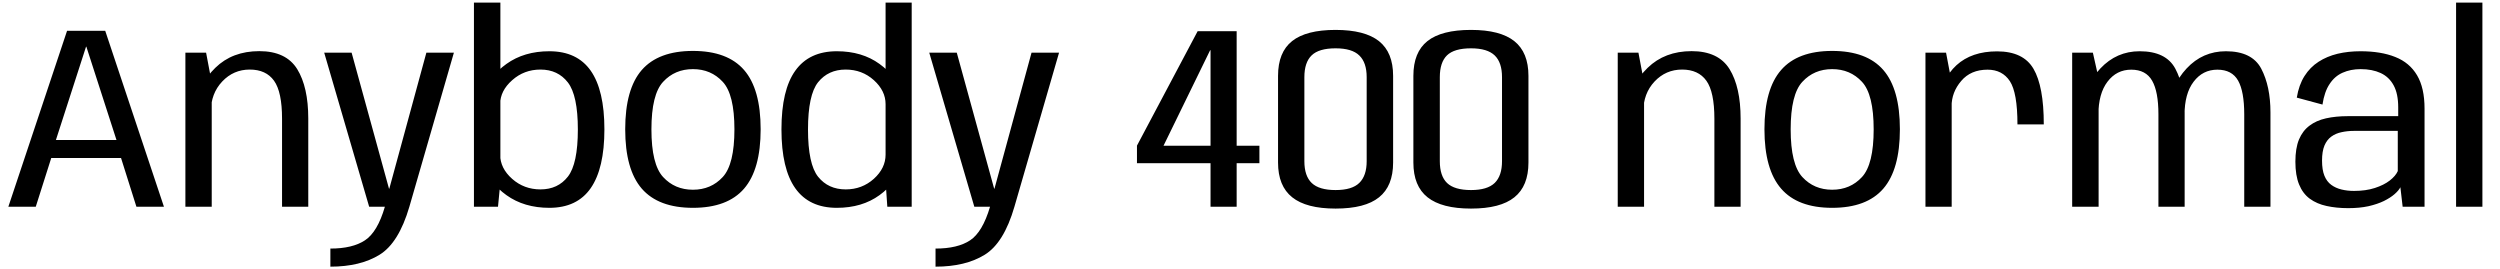 <svg xmlns="http://www.w3.org/2000/svg" xmlns:xlink="http://www.w3.org/1999/xlink" width="230.724" height="24.84"><path fill="black" d="M6.19 2.84L0.77 19.08L3.30 19.08L4.73 14.58L11.17 14.58L12.59 19.08L15.13 19.08L9.71 2.84L6.19 2.84ZM10.75 12.92L5.16 12.92L7.94 4.31L7.97 4.31L10.75 12.92ZM17.11 4.86L17.11 19.08L19.54 19.08L19.54 7.61L19.02 4.86L17.11 4.86ZM26.03 10.96L26.03 19.08L28.45 19.08L28.45 10.94Q28.45 8.04 27.43 6.38Q26.40 4.72 23.93 4.72L23.93 4.72Q21.44 4.72 19.87 6.26Q18.29 7.81 18.29 9.56L18.29 9.56L19.46 10.31Q19.46 8.63 20.51 7.52Q21.55 6.42 23.05 6.42L23.05 6.42Q24.55 6.42 25.29 7.45Q26.03 8.48 26.03 10.96L26.03 10.96ZM29.92 4.86L34.07 19.08L37.78 19.08L41.89 4.86L39.35 4.86L35.93 17.41L35.90 17.41L32.45 4.86L29.92 4.86ZM30.49 22.94L30.49 24.61Q33.25 24.61 35.03 23.51Q36.80 22.42 37.78 19.08L37.78 19.08L35.52 19.08Q34.84 21.42 33.68 22.18Q32.53 22.94 30.49 22.94L30.49 22.94ZM43.74 0.24L43.74 19.08L45.96 19.08L46.18 16.80L46.18 0.24L43.74 0.24ZM50.70 19.18L50.70 19.18Q53.26 19.18 54.52 17.36Q55.78 15.54 55.78 11.94L55.78 11.94Q55.78 8.33 54.52 6.53Q53.26 4.73 50.70 4.73L50.70 4.73Q48.37 4.73 46.74 5.90Q45.11 7.07 45.11 8.34L45.11 8.34L46.16 9.61Q46.16 8.38 47.27 7.40Q48.37 6.42 49.88 6.42L49.88 6.42Q51.49 6.42 52.41 7.61Q53.33 8.80 53.33 11.95L53.33 11.95Q53.33 15.12 52.41 16.30Q51.49 17.48 49.88 17.48L49.88 17.48Q48.37 17.48 47.27 16.51Q46.16 15.53 46.16 14.27L46.16 14.27L45.11 15.58Q45.11 16.84 46.74 18.01Q48.37 19.18 50.70 19.18ZM63.95 19.18L63.95 19.18Q67.14 19.18 68.67 17.41Q70.20 15.64 70.20 11.93L70.20 11.93Q70.20 8.22 68.67 6.46Q67.14 4.70 63.95 4.70L63.95 4.70Q60.77 4.70 59.23 6.46Q57.70 8.22 57.70 11.93L57.70 11.93Q57.70 15.64 59.23 17.41Q60.77 19.18 63.95 19.18ZM63.95 17.51L63.95 17.51Q62.28 17.51 61.20 16.34Q60.12 15.17 60.12 11.94L60.12 11.94Q60.12 8.71 61.20 7.55Q62.28 6.38 63.95 6.38L63.95 6.38Q65.62 6.38 66.70 7.55Q67.78 8.71 67.78 11.94L67.78 11.94Q67.78 15.17 66.70 16.34Q65.62 17.51 63.95 17.51ZM81.73 16.74L81.89 19.08L84.14 19.08L84.14 0.24L81.73 0.24L81.73 16.74ZM77.23 19.18L77.23 19.18Q79.56 19.18 81.17 18.01Q82.78 16.84 82.78 15.58L82.78 15.58L81.73 14.27Q81.73 15.52 80.65 16.50Q79.56 17.48 78.05 17.48L78.05 17.48Q76.44 17.48 75.50 16.31Q74.57 15.14 74.57 11.95L74.57 11.95Q74.57 8.76 75.50 7.59Q76.44 6.42 78.05 6.42L78.05 6.42Q79.56 6.42 80.65 7.40Q81.73 8.38 81.73 9.61L81.73 9.61L82.78 8.34Q82.78 7.07 81.17 5.90Q79.56 4.73 77.23 4.73L77.23 4.73Q74.68 4.73 73.40 6.52Q72.12 8.30 72.12 11.94L72.12 11.94Q72.12 15.58 73.40 17.38Q74.68 19.18 77.23 19.18ZM85.76 4.86L89.92 19.08L93.62 19.08L97.74 4.86L95.20 4.86L91.78 17.41L91.75 17.41L88.30 4.86L85.76 4.86ZM86.34 22.94L86.34 24.61Q89.10 24.61 90.88 23.51Q92.65 22.42 93.62 19.08L93.62 19.08L91.37 19.08Q90.68 21.42 89.53 22.18Q88.38 22.94 86.34 22.94L86.34 22.94ZM111.72 15.06L111.72 19.08L114.13 19.08L114.13 15.06L116.23 15.06L116.23 13.45L114.13 13.45L114.13 2.88L110.53 2.88L104.93 13.44L104.93 15.06L111.72 15.06ZM111.72 13.45L107.38 13.45L111.68 4.64L111.72 4.64L111.72 13.45ZM123.26 19.25L123.26 19.25Q125.98 19.25 127.27 18.21Q128.57 17.17 128.57 15.00L128.57 15.00L128.57 7.00Q128.57 4.84 127.27 3.80Q125.96 2.76 123.26 2.76L123.26 2.76Q120.55 2.76 119.25 3.79Q117.95 4.82 117.95 7.00L117.95 7.00L117.95 15.00Q117.95 17.17 119.26 18.21Q120.56 19.25 123.26 19.25ZM123.26 17.54L123.26 17.54Q121.74 17.54 121.06 16.89Q120.38 16.24 120.38 14.88L120.38 14.88L120.38 7.12Q120.38 5.76 121.05 5.11Q121.72 4.46 123.26 4.46L123.26 4.46Q124.78 4.46 125.45 5.12Q126.13 5.77 126.13 7.12L126.13 7.12L126.13 14.88Q126.13 16.22 125.45 16.88Q124.78 17.54 123.26 17.54ZM135.76 19.25L135.76 19.25Q138.47 19.25 139.76 18.21Q141.06 17.17 141.06 15.00L141.06 15.00L141.06 7.00Q141.06 4.84 139.76 3.80Q138.46 2.76 135.76 2.76L135.76 2.76Q133.04 2.76 131.74 3.79Q130.44 4.82 130.44 7.00L130.44 7.00L130.44 15.00Q130.44 17.17 131.75 18.21Q133.06 19.25 135.76 19.25ZM135.76 17.54L135.76 17.54Q134.23 17.54 133.55 16.89Q132.88 16.24 132.88 14.88L132.88 14.88L132.88 7.12Q132.88 5.76 133.54 5.11Q134.21 4.46 135.76 4.46L135.76 4.46Q137.27 4.46 137.95 5.12Q138.62 5.77 138.62 7.12L138.62 7.12L138.62 14.88Q138.62 16.22 137.95 16.88Q137.27 17.54 135.76 17.54ZM149.30 4.86L149.30 19.08L151.73 19.08L151.73 7.61L151.21 4.86L149.30 4.86ZM158.22 10.96L158.22 19.08L160.64 19.08L160.64 10.94Q160.64 8.04 159.62 6.38Q158.59 4.72 156.12 4.72L156.12 4.72Q153.64 4.72 152.06 6.26Q150.48 7.81 150.48 9.56L150.48 9.56L151.66 10.31Q151.66 8.63 152.70 7.52Q153.74 6.42 155.24 6.42L155.24 6.42Q156.74 6.42 157.48 7.45Q158.22 8.48 158.22 10.96L158.22 10.96ZM169.09 19.18L169.09 19.18Q172.28 19.18 173.81 17.41Q175.34 15.64 175.34 11.93L175.34 11.93Q175.34 8.22 173.81 6.46Q172.28 4.70 169.09 4.70L169.09 4.70Q165.91 4.70 164.38 6.46Q162.84 8.22 162.84 11.93L162.84 11.93Q162.84 15.64 164.38 17.41Q165.91 19.18 169.09 19.18ZM169.09 17.51L169.09 17.51Q167.42 17.51 166.34 16.34Q165.26 15.17 165.26 11.94L165.26 11.94Q165.26 8.71 166.34 7.55Q167.42 6.38 169.09 6.38L169.09 6.38Q170.76 6.38 171.84 7.55Q172.92 8.71 172.92 11.94L172.92 11.94Q172.92 15.17 171.84 16.34Q170.76 17.51 169.09 17.51ZM186.19 11.48L186.19 11.48L188.62 11.48Q188.62 7.97 187.67 6.35Q186.73 4.74 184.31 4.74L184.31 4.74Q181.96 4.74 180.56 6.02Q179.17 7.31 179.17 9.13L179.17 9.13L180.11 9.82Q180.11 8.51 181.00 7.47Q181.88 6.43 183.43 6.43L183.43 6.43Q184.79 6.43 185.49 7.49Q186.19 8.56 186.19 11.48ZM177.70 4.86L177.70 19.08L180.12 19.08L180.12 7.61L179.60 4.86L177.70 4.86ZM191.24 4.86L191.24 19.08L193.68 19.08L193.68 7.22L193.15 4.86L191.24 4.86ZM199.20 10.55L199.20 19.08L201.62 19.08L201.62 10.38Q201.62 7.96 200.76 6.34Q199.90 4.73 197.47 4.73L197.47 4.73Q195.34 4.73 193.85 6.31Q192.37 7.88 192.37 9.96L192.37 9.96L193.66 10.61Q193.66 8.64 194.50 7.54Q195.34 6.43 196.69 6.43L196.69 6.43Q198.04 6.43 198.62 7.45Q199.20 8.46 199.20 10.55L199.20 10.55ZM207.12 10.55L207.12 19.08L209.54 19.08L209.54 10.38Q209.54 7.96 208.69 6.34Q207.84 4.73 205.43 4.73L205.43 4.73Q203.28 4.73 201.80 6.32Q200.32 7.91 200.32 9.96L200.32 9.96L201.61 10.61Q201.61 8.64 202.45 7.54Q203.29 6.43 204.64 6.43L204.64 6.43Q205.99 6.43 206.56 7.45Q207.12 8.46 207.12 10.55L207.12 10.55ZM216.72 19.21L216.72 19.21Q217.76 19.21 218.59 19.03Q219.41 18.84 220.01 18.55Q220.61 18.25 220.99 17.92Q221.38 17.58 221.53 17.28L221.53 17.28L221.74 19.08L223.76 19.08L223.76 10.03Q223.76 8.11 223.07 6.95Q222.38 5.78 221.06 5.26Q219.74 4.73 217.85 4.73L217.85 4.73Q216.72 4.73 215.74 4.96Q214.75 5.20 213.98 5.70Q213.20 6.20 212.68 7.02Q212.16 7.84 211.97 9.01L211.97 9.01L214.34 9.65Q214.52 8.46 215.00 7.75Q215.47 7.03 216.20 6.71Q216.94 6.38 217.86 6.38L217.86 6.38Q218.93 6.38 219.71 6.74Q220.49 7.10 220.91 7.88Q221.33 8.65 221.33 9.91L221.33 9.91L221.33 10.72L216.68 10.72Q215.57 10.72 214.67 10.92Q213.77 11.12 213.14 11.60Q212.51 12.07 212.17 12.88Q211.84 13.69 211.84 14.92L211.84 14.92Q211.84 16.19 212.18 17.02Q212.52 17.86 213.17 18.34Q213.83 18.82 214.72 19.01Q215.62 19.21 216.72 19.21ZM217.25 17.62L217.25 17.62Q216.64 17.62 216.10 17.49Q215.56 17.36 215.15 17.06Q214.74 16.76 214.52 16.22Q214.30 15.68 214.30 14.82L214.30 14.82Q214.30 13.98 214.52 13.44Q214.75 12.90 215.15 12.61Q215.56 12.31 216.10 12.20Q216.64 12.08 217.25 12.08L217.25 12.08L221.29 12.08L221.29 15.79Q221.09 16.24 220.55 16.66Q220.01 17.08 219.17 17.35Q218.34 17.62 217.25 17.62ZM226.67 0.24L226.67 19.08L229.10 19.08L229.10 0.24L226.67 0.24Z"/></svg>